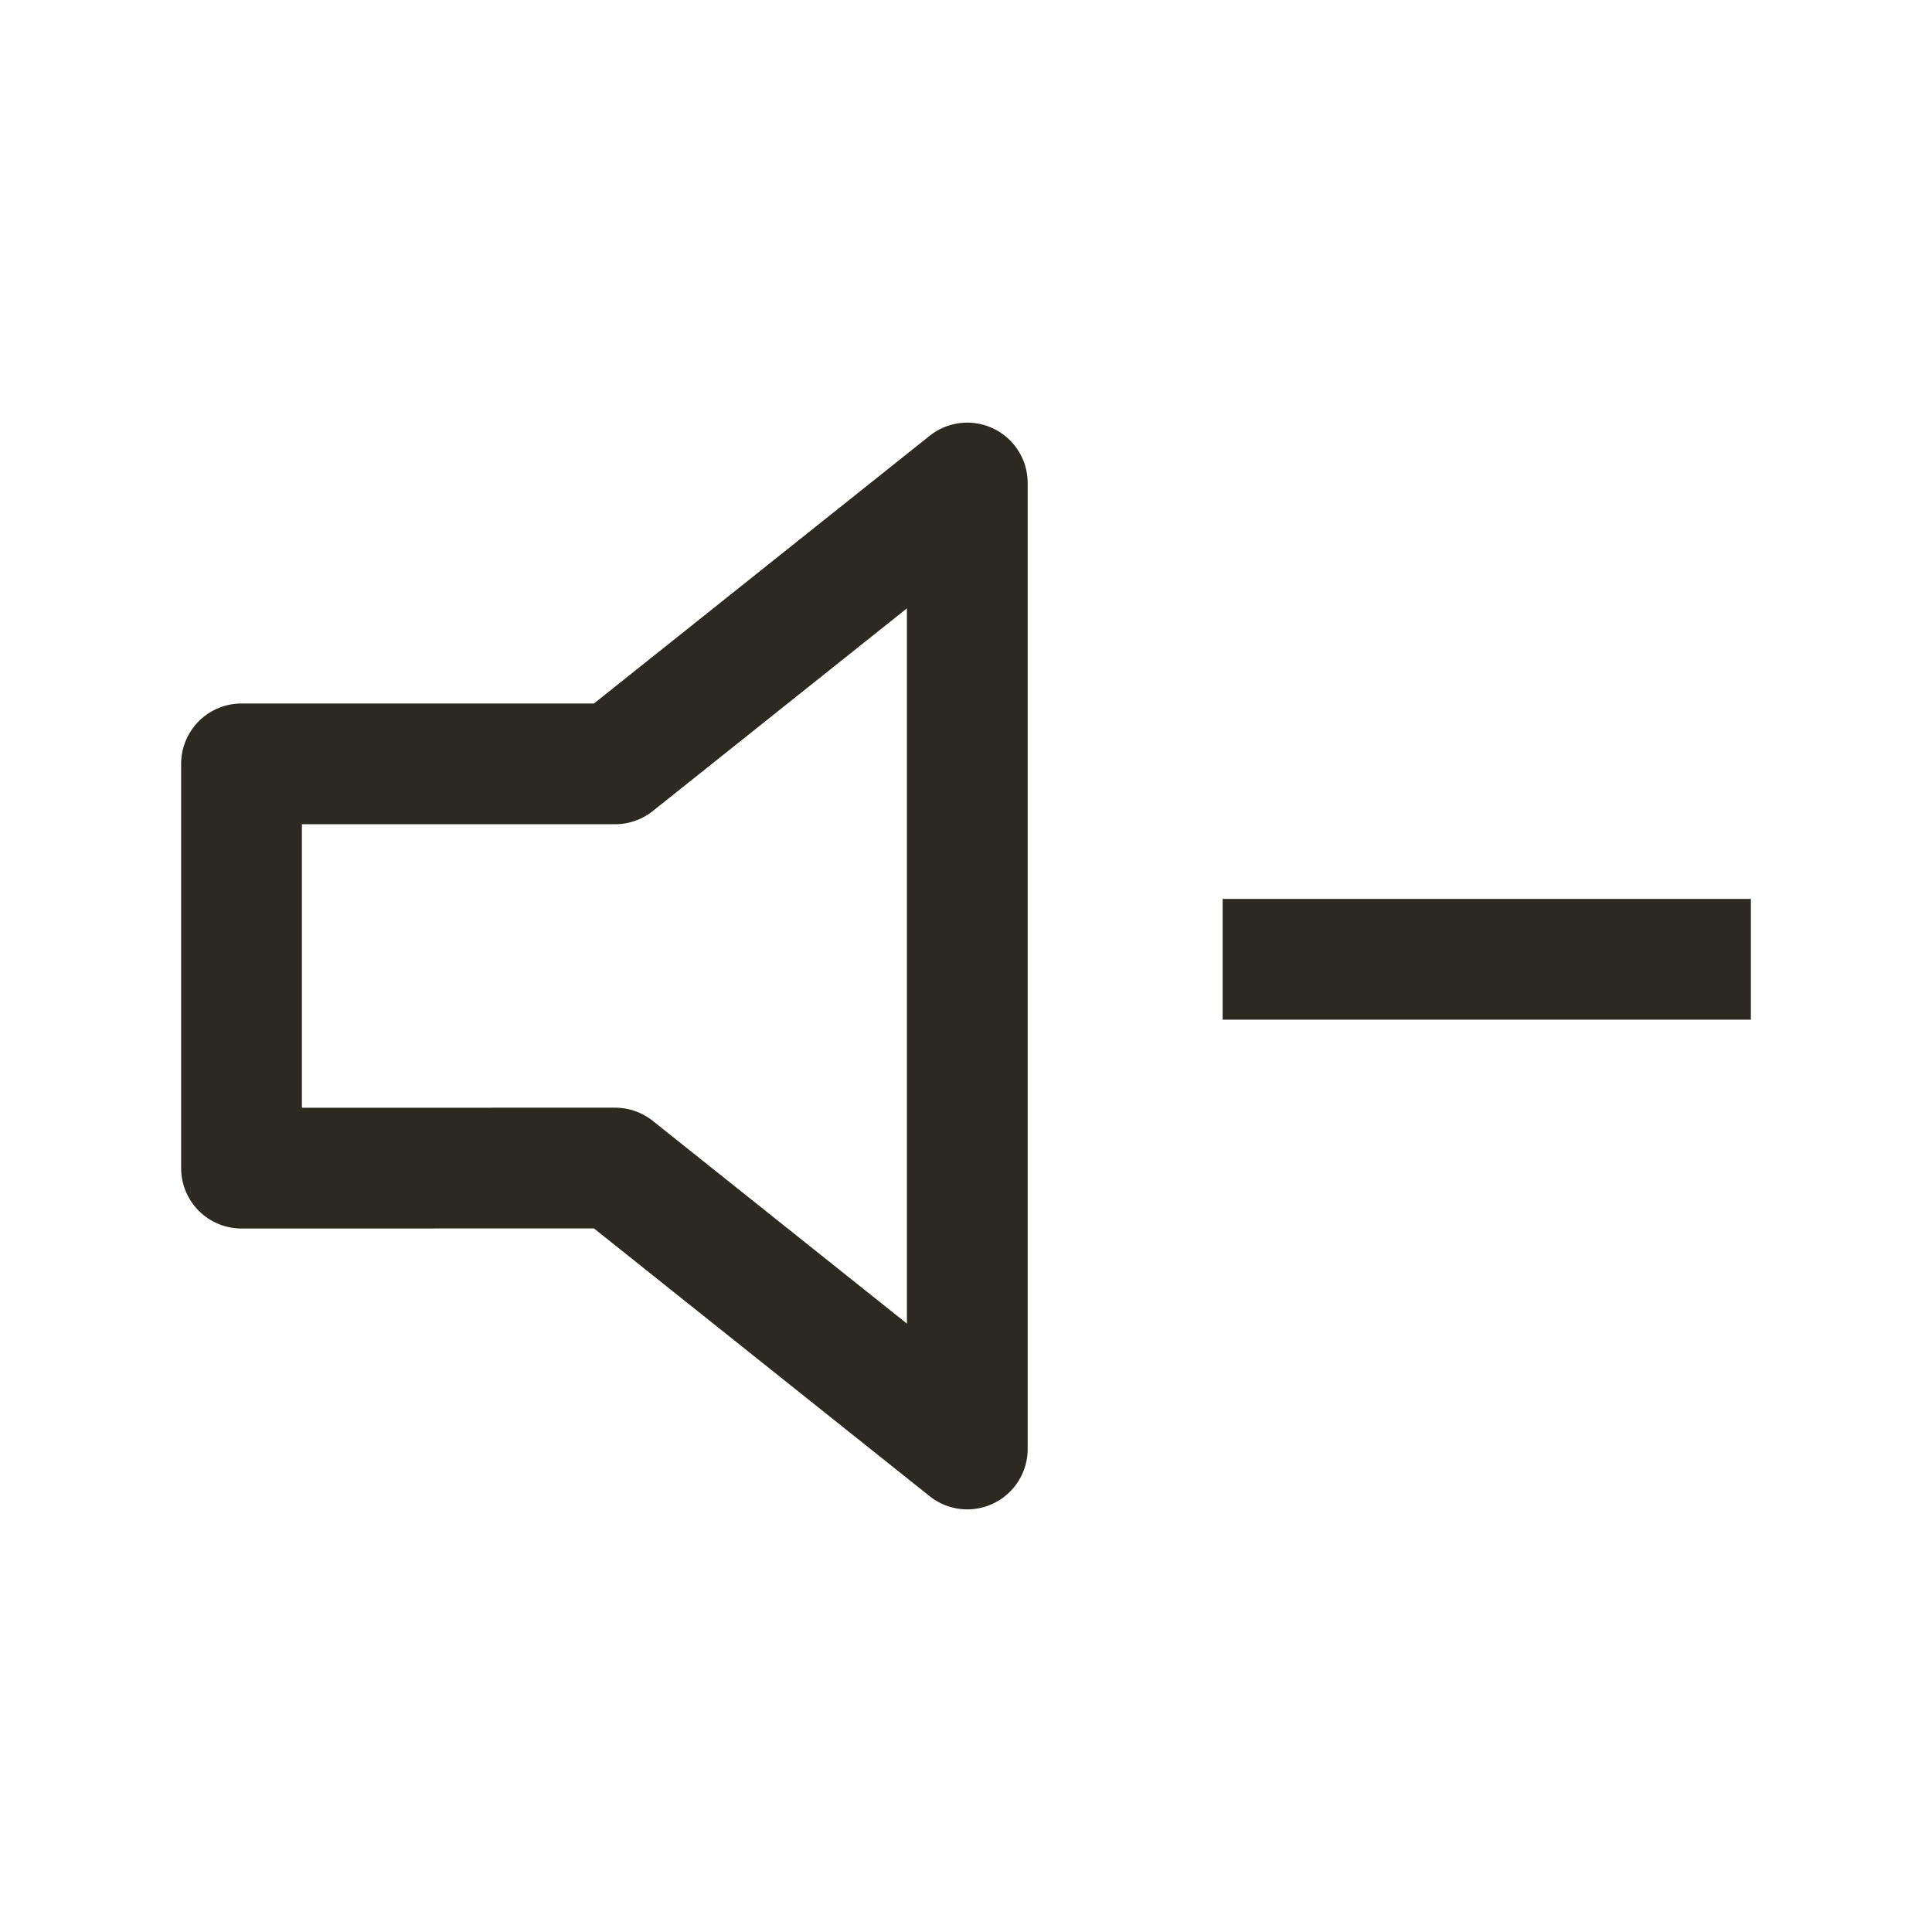 <svg width="24" height="24" viewBox="0 0 24 24" fill="none" xmlns="http://www.w3.org/2000/svg">
<path d="M21 11.917H15.938M12.016 6L7.641 9.489H3V14.511L7.641 14.51L12.016 18V6Z" stroke="#2C2920" stroke-width="1.5" stroke-linecap="square" stroke-linejoin="round"/>
</svg>
